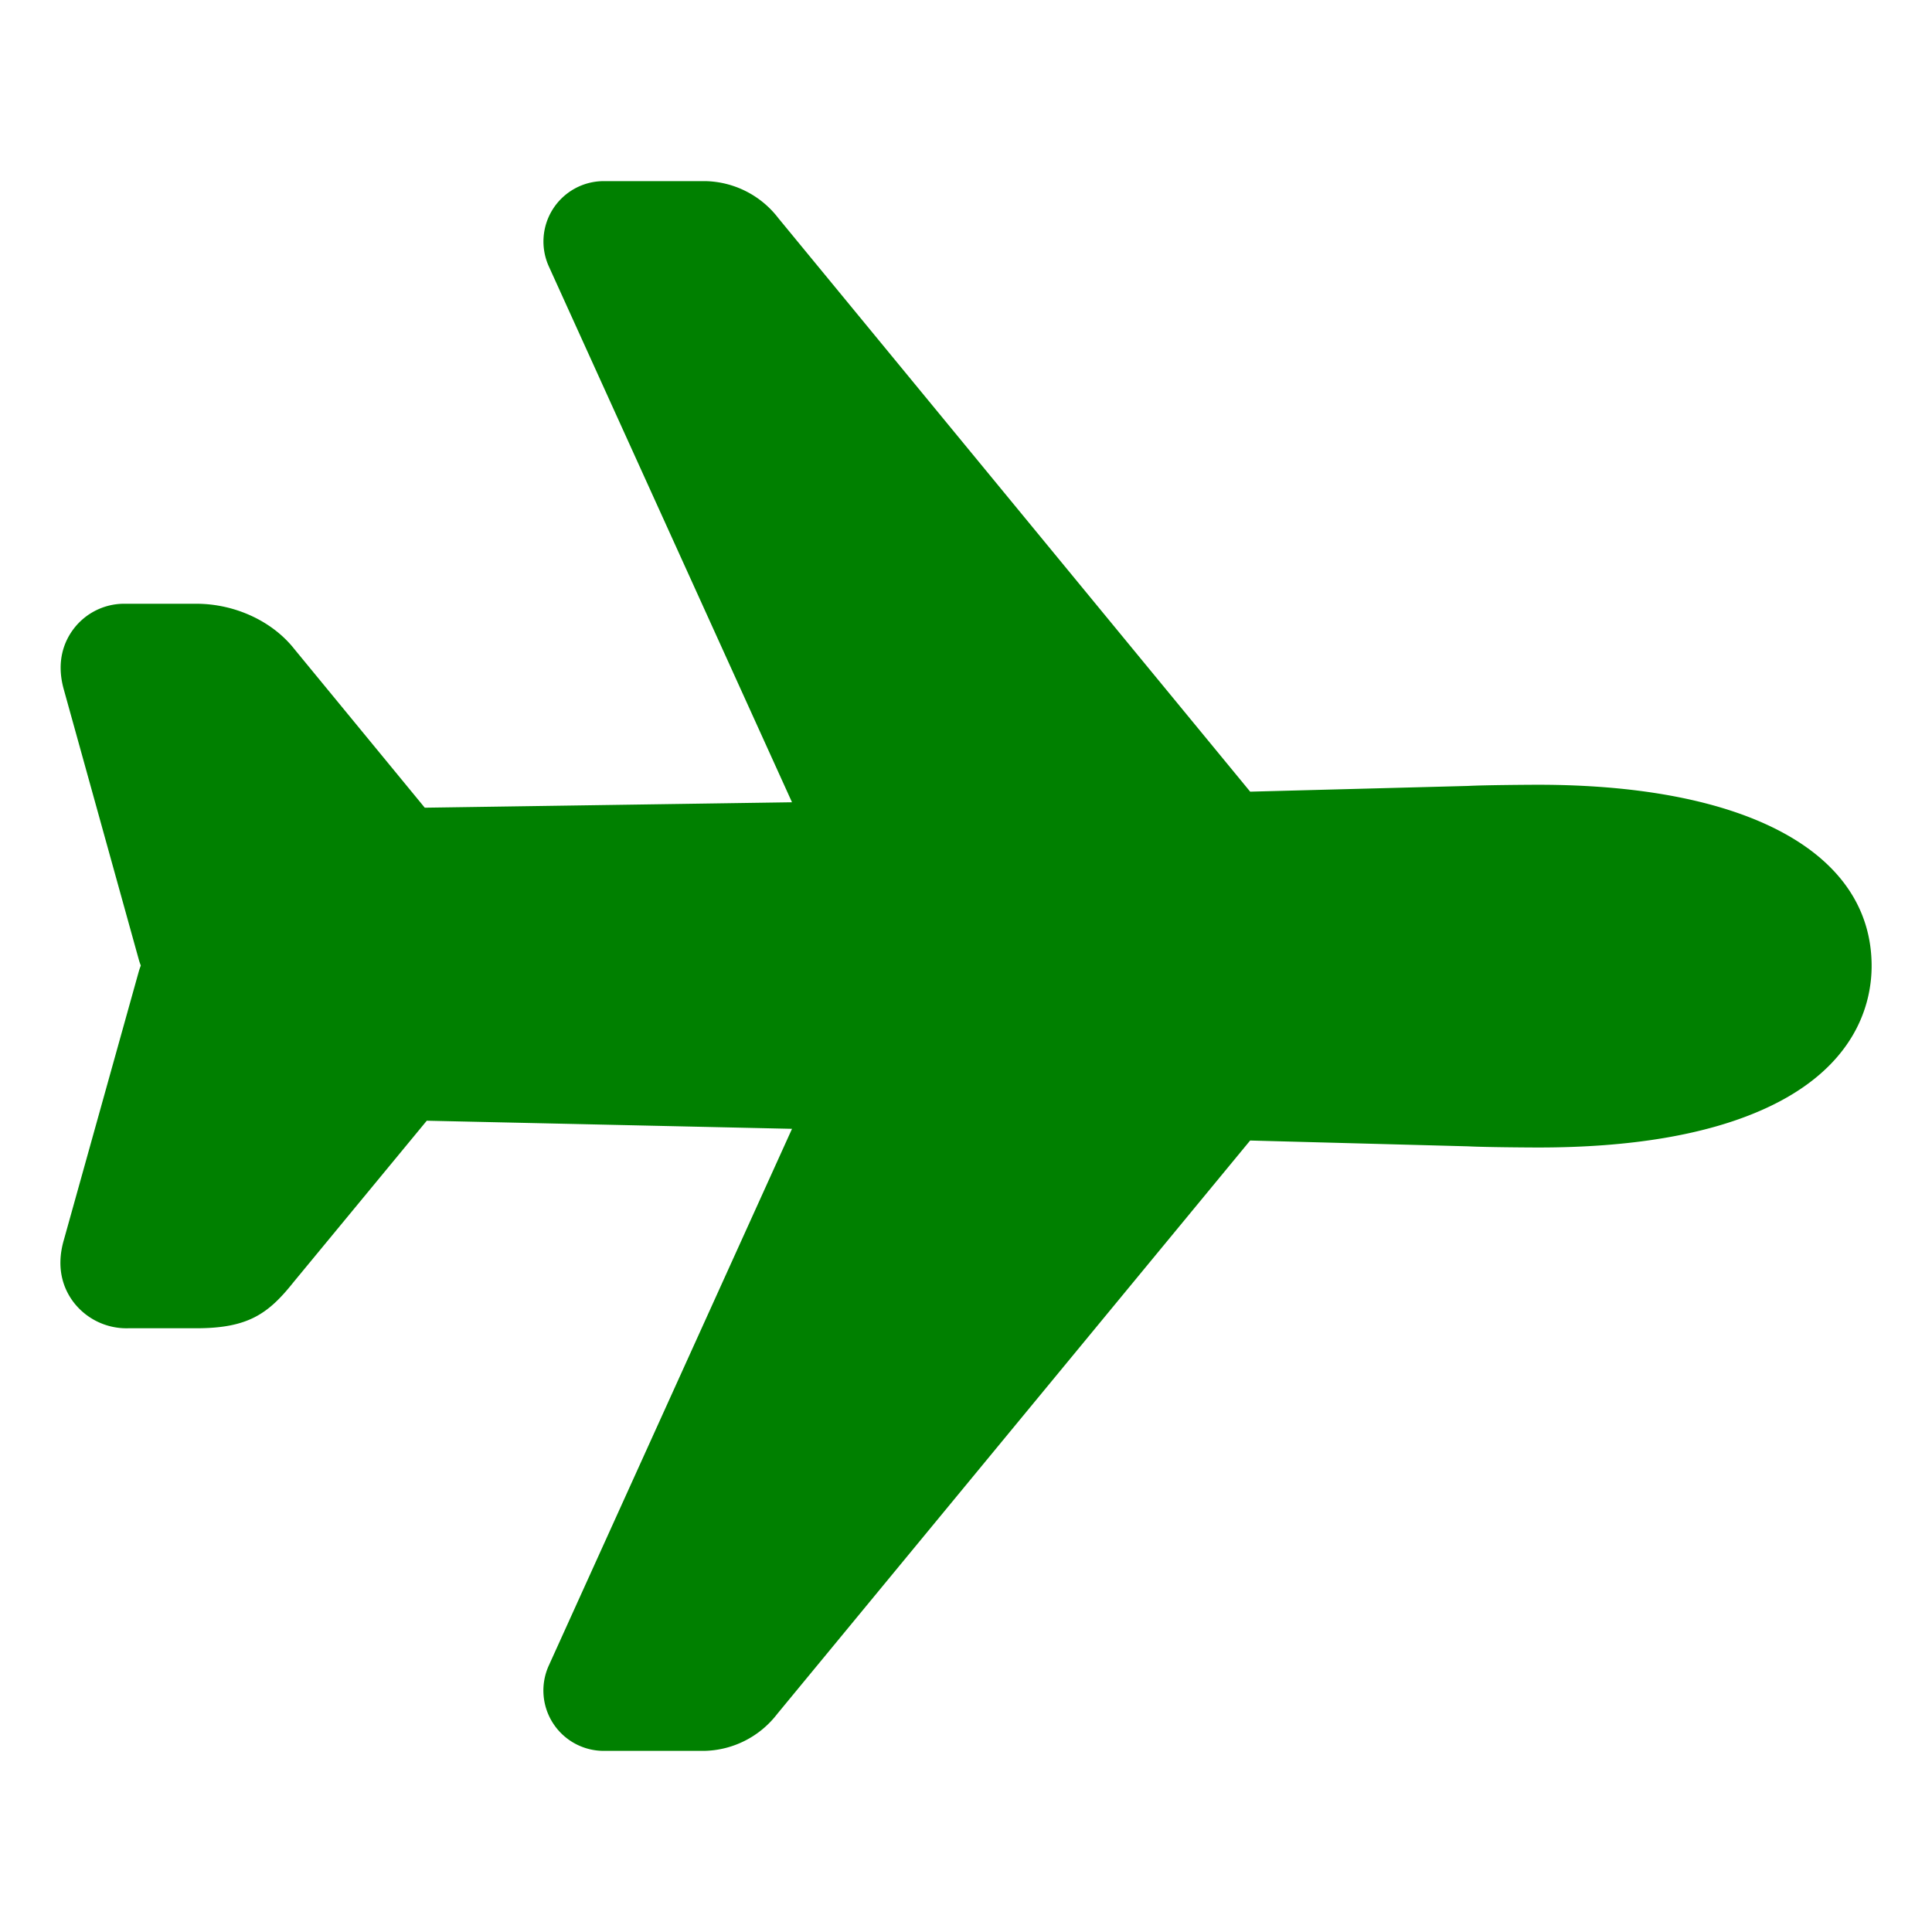 <svg fill="green" height="512" viewBox="0 0 512 512" width="512" xmlns="http://www.w3.org/2000/svg"><path d="m186.62 464h-26.62a16 16 0 0 1 -14.57-22.6l64.46-142.25-96.79-2.15-35.3 42.77c-6.73 8.46-12.1 12.23-25.8 12.23h-17.92a17.66 17.66 0 0 1 -14.7-7.06c-2.38-3.21-4.72-8.65-2.44-16.41l19.82-71c.15-.53.33-1.06.53-1.58a.38.38 0 0 0 0-.15 14.82 14.82 0 0 1 -.53-1.59l-19.84-71.45c-2.15-7.61.2-12.93 2.56-16.06a16.83 16.83 0 0 1 13.6-6.7h18.92c10.23 0 20.16 4.59 26 12l34.57 42.05 97.32-1.44-64.44-142a16 16 0 0 1 14.55-22.61h26.91a25 25 0 0 1 19.35 9.8l125.05 152 57.77-1.52c4.23-.23 15.95-.31 18.66-.31 55.26.03 88.26 17.97 88.26 48.03 0 9.46-3.78 27-29.07 38.16-14.93 6.6-34.85 9.94-59.21 9.94-2.68 0-14.37-.08-18.66-.31l-57.76-1.54-125.36 152a25 25 0 0 1 -19.32 9.75z"/></svg>